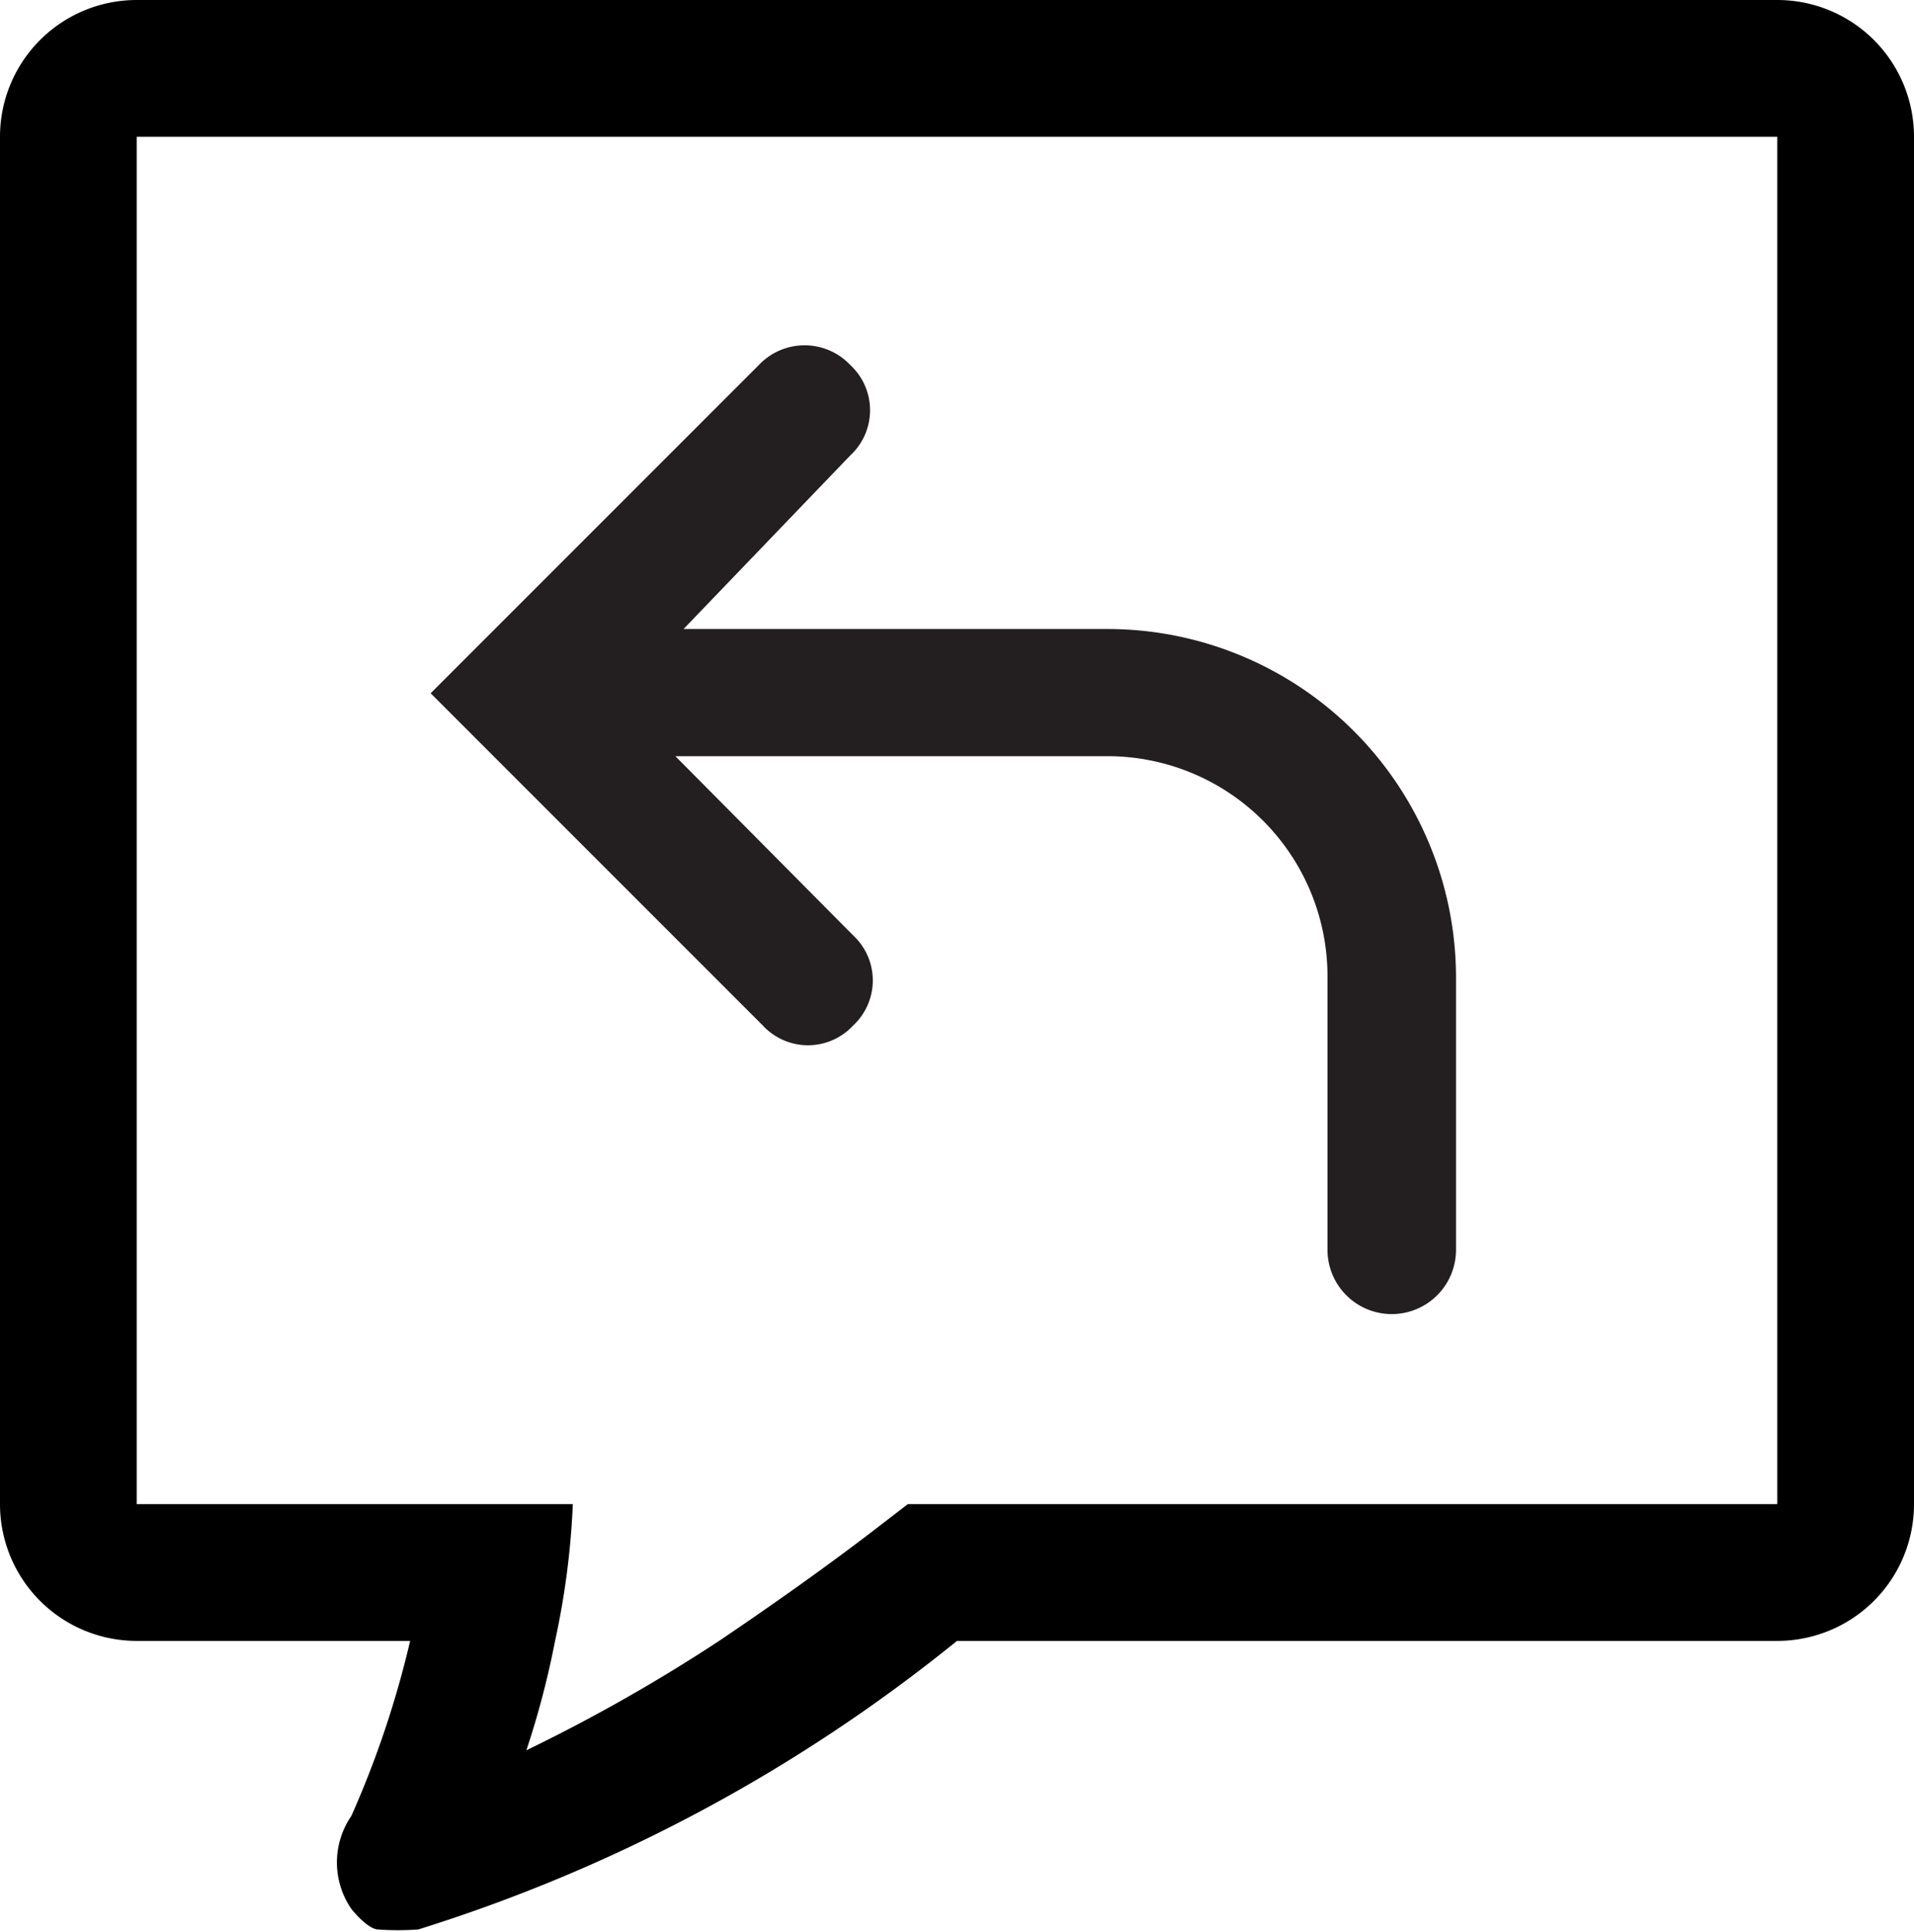 <svg xmlns="http://www.w3.org/2000/svg" viewBox="0 0 14 14.13"><defs><style>.cls-1{fill:#231f20;}</style></defs><title>Asset 16</title><g id="Layer_2" data-name="Layer 2"><g id="Icons"><path d="M13,0H1A1,1,0,0,0,0,1V11a1,1,0,0,0,1,1H3a7.14,7.14,0,0,1-.43,1.28.6.6,0,0,0,0,.68s.11.14.19.15a2,2,0,0,0,.3,0A11.88,11.88,0,0,0,7,12h6a1,1,0,0,0,1-1V1A1,1,0,0,0,13,0Zm0,11H6.64l-.26.2c-.3.23-.69.51-1.12.8a12.4,12.4,0,0,1-1.41.8,6.31,6.31,0,0,0,.21-.8,5.83,5.83,0,0,0,.13-1H1V1H13Z"/><path class="cls-1" d="M10.65,7.14v2a.47.47,0,0,1-.47.47.47.47,0,0,1-.47-.47v-2A1.61,1.61,0,0,0,8.1,5.53H4.94l1.3,1.31a.45.45,0,0,1,0,.66.45.45,0,0,1-.66,0L3.15,5.07l2.4-2.4a.46.46,0,0,1,.67,0,.45.45,0,0,1,0,.66L5,4.6H8.1A2.55,2.55,0,0,1,10.65,7.14Z"/></g></g></svg>